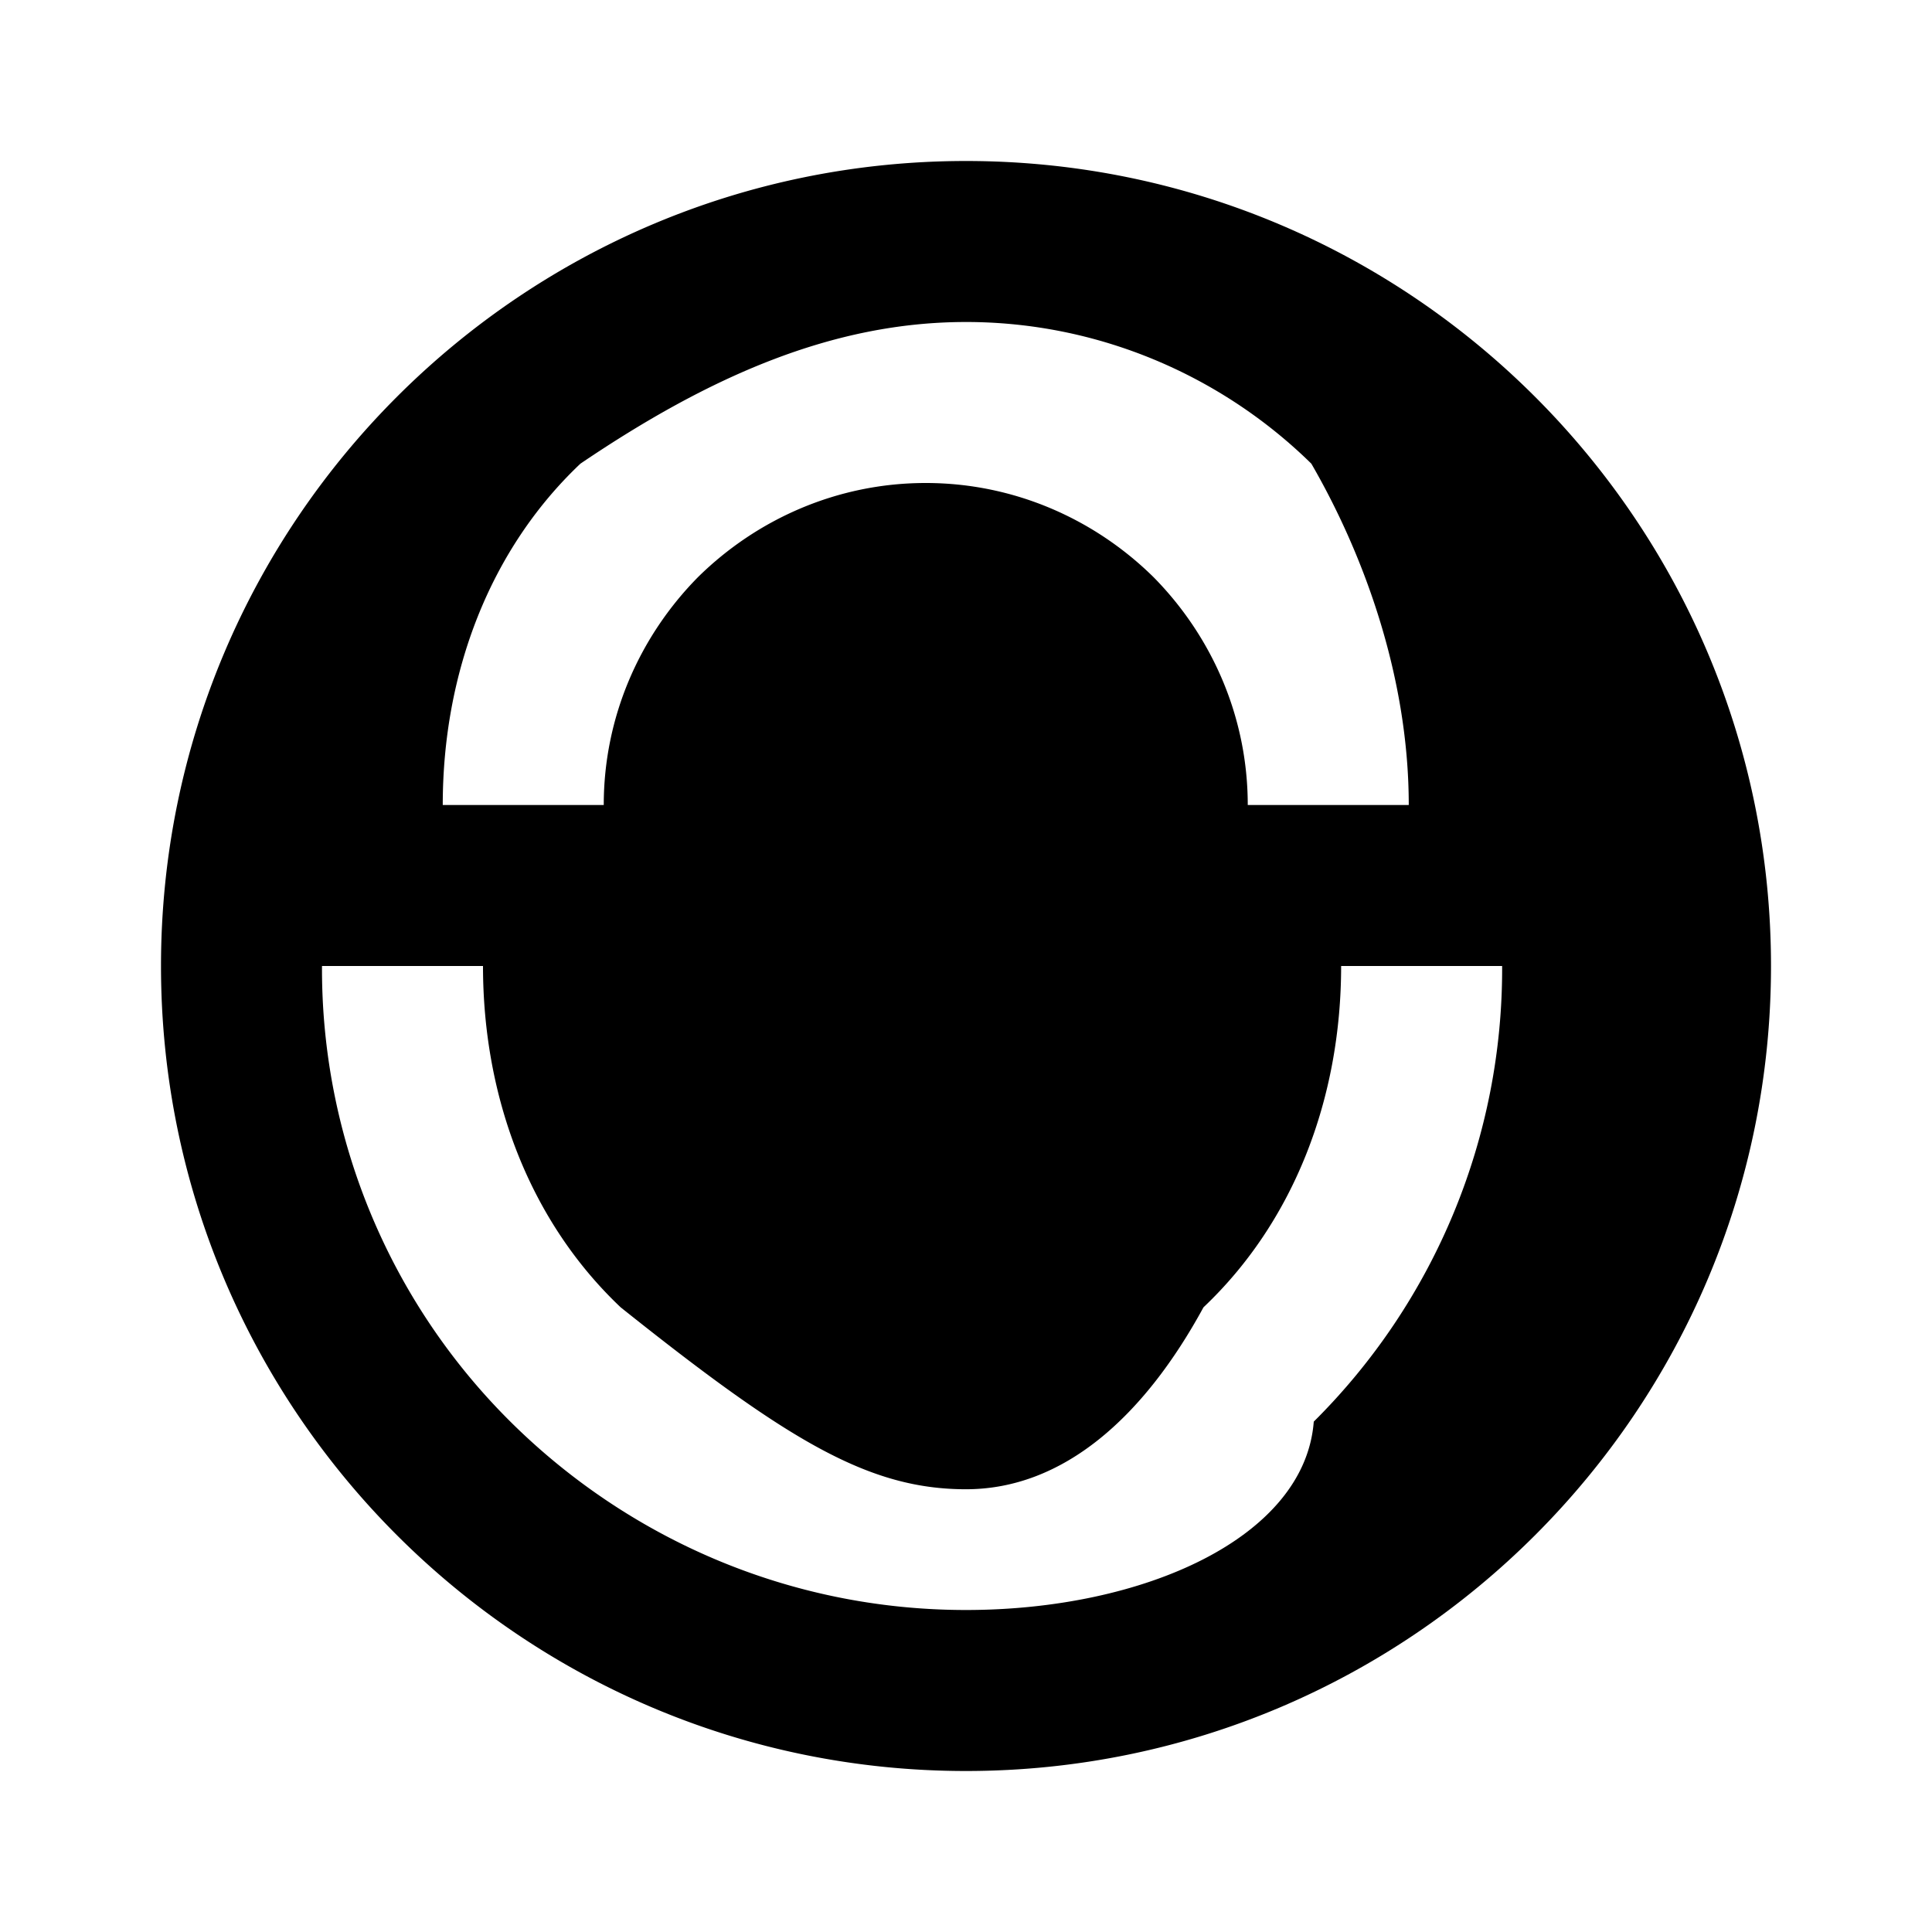 <svg
  xmlns="http://www.w3.org/2000/svg"
  viewBox="0 0 24 24"
  fill="currentColor"
  class="w-6 h-6"
>
  <path
    d="M12 2C6.48 2 2 6.48 2 12s4.48 10 10 10 10-4.48 10-10S17.52 2 12 2zm0 2c1.65 0 3.18.67 4.29 1.76C16.91 6.83 17.5 8.36 17.5 10h-2c0-1.1-.45-2.1-1.17-2.83C13.6 6.45 12.6 6 11.5 6S9.4 6.45 8.67 7.17C7.95 7.9 7.5 8.9 7.5 10H5.5c0-1.65.59-3.18 1.71-4.24C8.82 4.67 10.35 4 12 4zm0 16c-2.21 0-4.21-.9-5.66-2.34A7.924 7.924 0 014 12h2c0 1.65.59 3.18 1.71 4.24C9.79 17.9 10.79 18.5 12 18.5s2.21-.9 2.95-2.26c1.12-1.06 1.71-2.59 1.71-4.24h2a7.924 7.924 0 01-2.34 5.66C16.21 19.1 14.21 20 12 20z"
  />
</svg>
